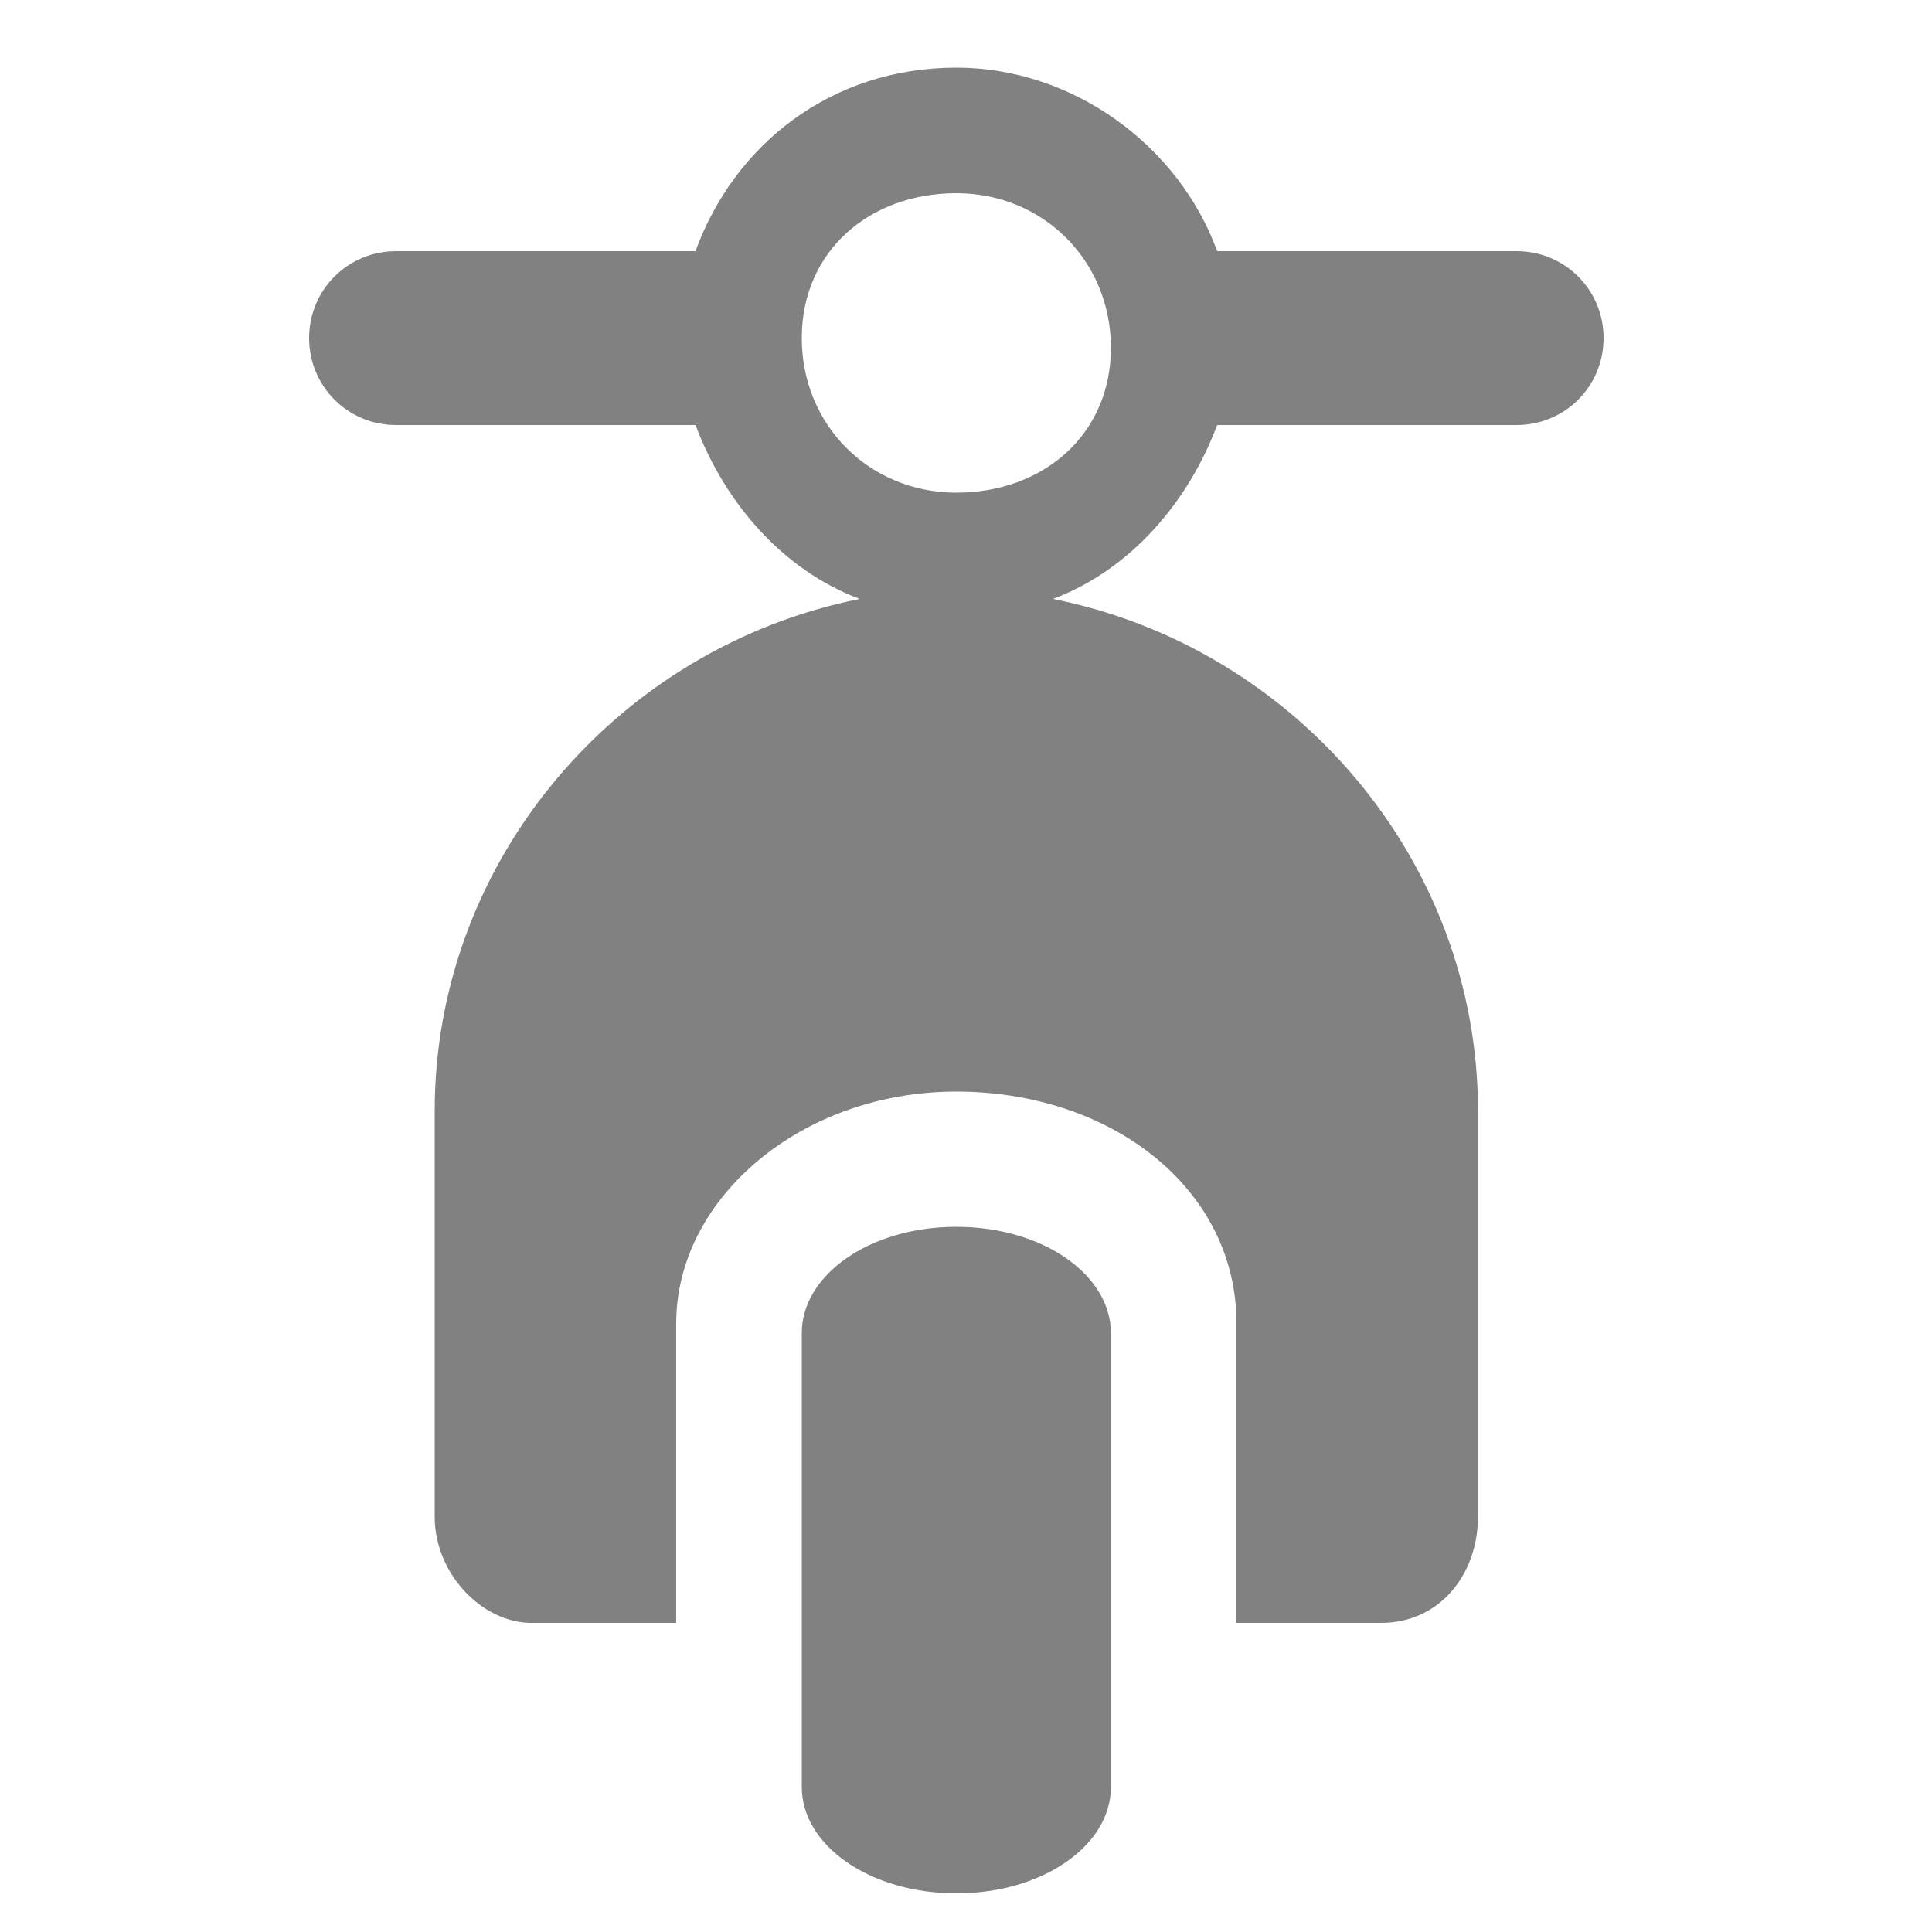 <svg xmlns='http://www.w3.org/2000/svg' width='20' height='20'><style>path {fill: #828182}</style><path d='M11.5,18.5c0,0.6-0.7,1.1-1.6,1.1l0,0c-0.9,0-1.6-0.5-1.6-1.1v-4.7c0-0.6,0.7-1.1,1.6-1.1l0,0c0.9,0,1.6,0.5,1.6,1.1V18.5z'/><path d='M15.7,2.6h-3.1c-0.4-1.1-1.5-1.9-2.7-1.9c-1.3,0-2.3,0.8-2.7,1.9H4.1C3.6,2.6,3.2,3,3.2,3.5c0,0.5,0.4,0.9,0.9,0.9h3.1c0.3,0.8,0.9,1.5,1.7,1.8c-2.5,0.5-4.4,2.7-4.4,5.3v4.2c0,0.6,0.5,1.1,1,1.1H7v-3.1c0-1.3,1.3-2.4,2.9-2.4c1.6,0,2.9,1,2.9,2.4v3.1h1.5c0.6,0,1-0.5,1-1.1v-4.2c0-2.6-1.9-4.8-4.4-5.3c0.8-0.3,1.4-1,1.7-1.8h3.1c0.5,0,0.9-0.4,0.9-0.9C16.6,3,16.2,2.6,15.7,2.6z M9.9,5.1C9,5.1,8.3,4.4,8.3,3.5S9,2,9.9,2c0.9,0,1.6,0.7,1.6,1.6S10.8,5.1,9.9,5.1z'/></svg>
